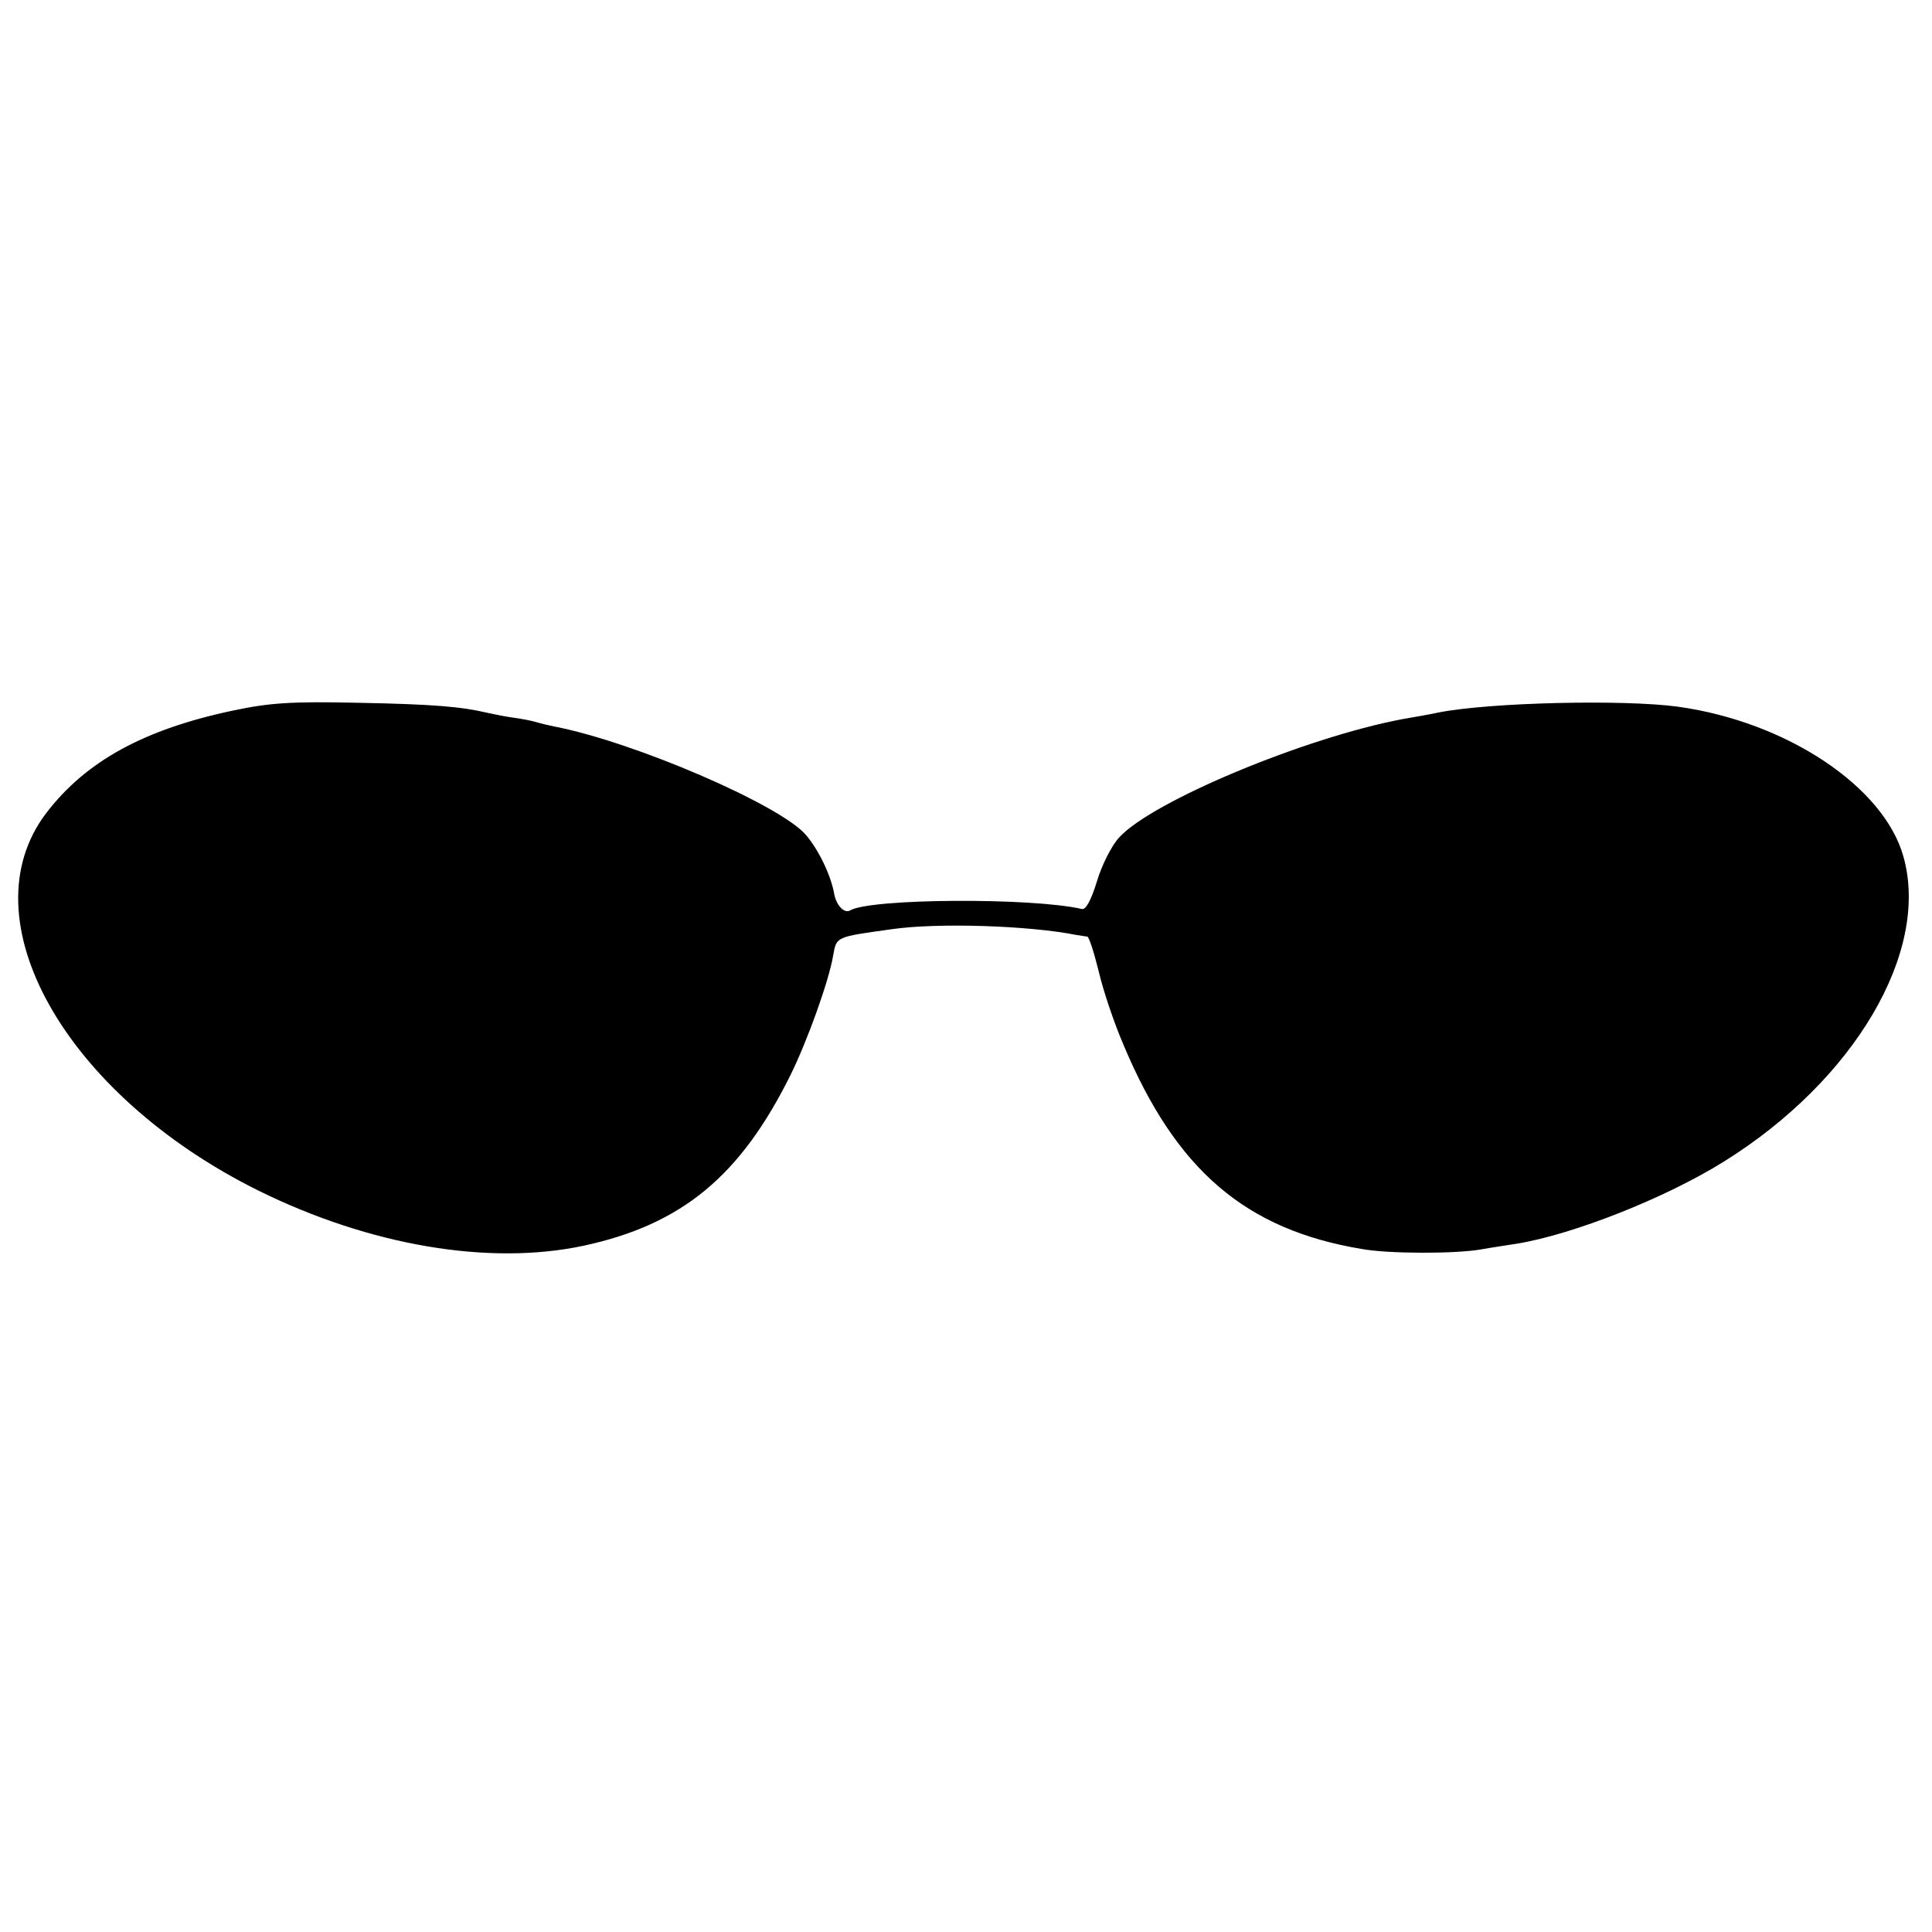 <?xml version="1.0" standalone="no"?>
<!DOCTYPE svg PUBLIC "-//W3C//DTD SVG 20010904//EN"
 "http://www.w3.org/TR/2001/REC-SVG-20010904/DTD/svg10.dtd">
<svg version="1.0" xmlns="http://www.w3.org/2000/svg"
 width="400pt" height="400pt" viewBox="0 0 400 400"
 preserveAspectRatio="xMidYMid meet">
<g transform="translate(0,400) scale(0.1,-0.1)"
fill="#000000" stroke="none">
<path d="M483 2529 c-185 -39 -305 -105 -387 -212 -167 -219 38 -583 439 -782
231 -114 478 -156 674 -114 203 44 324 144 428 354 34 69 79 193 88 247 7 39
5 38 120 54 94 14 286 8 385 -12 8 -1 18 -3 21 -3 4 -1 14 -33 24 -73 9 -39
32 -107 51 -151 109 -260 253 -383 494 -423 56 -10 192 -10 245 -1 22 4 56 9
75 12 117 19 309 95 429 170 270 168 427 434 372 631 -40 145 -242 280 -468
311 -111 15 -386 9 -494 -12 -13 -3 -47 -9 -76 -14 -201 -38 -518 -170 -586
-245 -15 -16 -36 -57 -46 -91 -12 -39 -23 -59 -31 -57 -104 24 -439 22 -480
-3 -12 -7 -29 11 -33 35 -7 39 -33 92 -59 122 -54 62 -355 192 -521 224 -10 2
-27 6 -37 9 -10 3 -31 7 -46 9 -16 2 -40 7 -54 10 -55 13 -112 18 -270 21
-136 3 -181 0 -257 -16z"/>
</g>
</svg>

